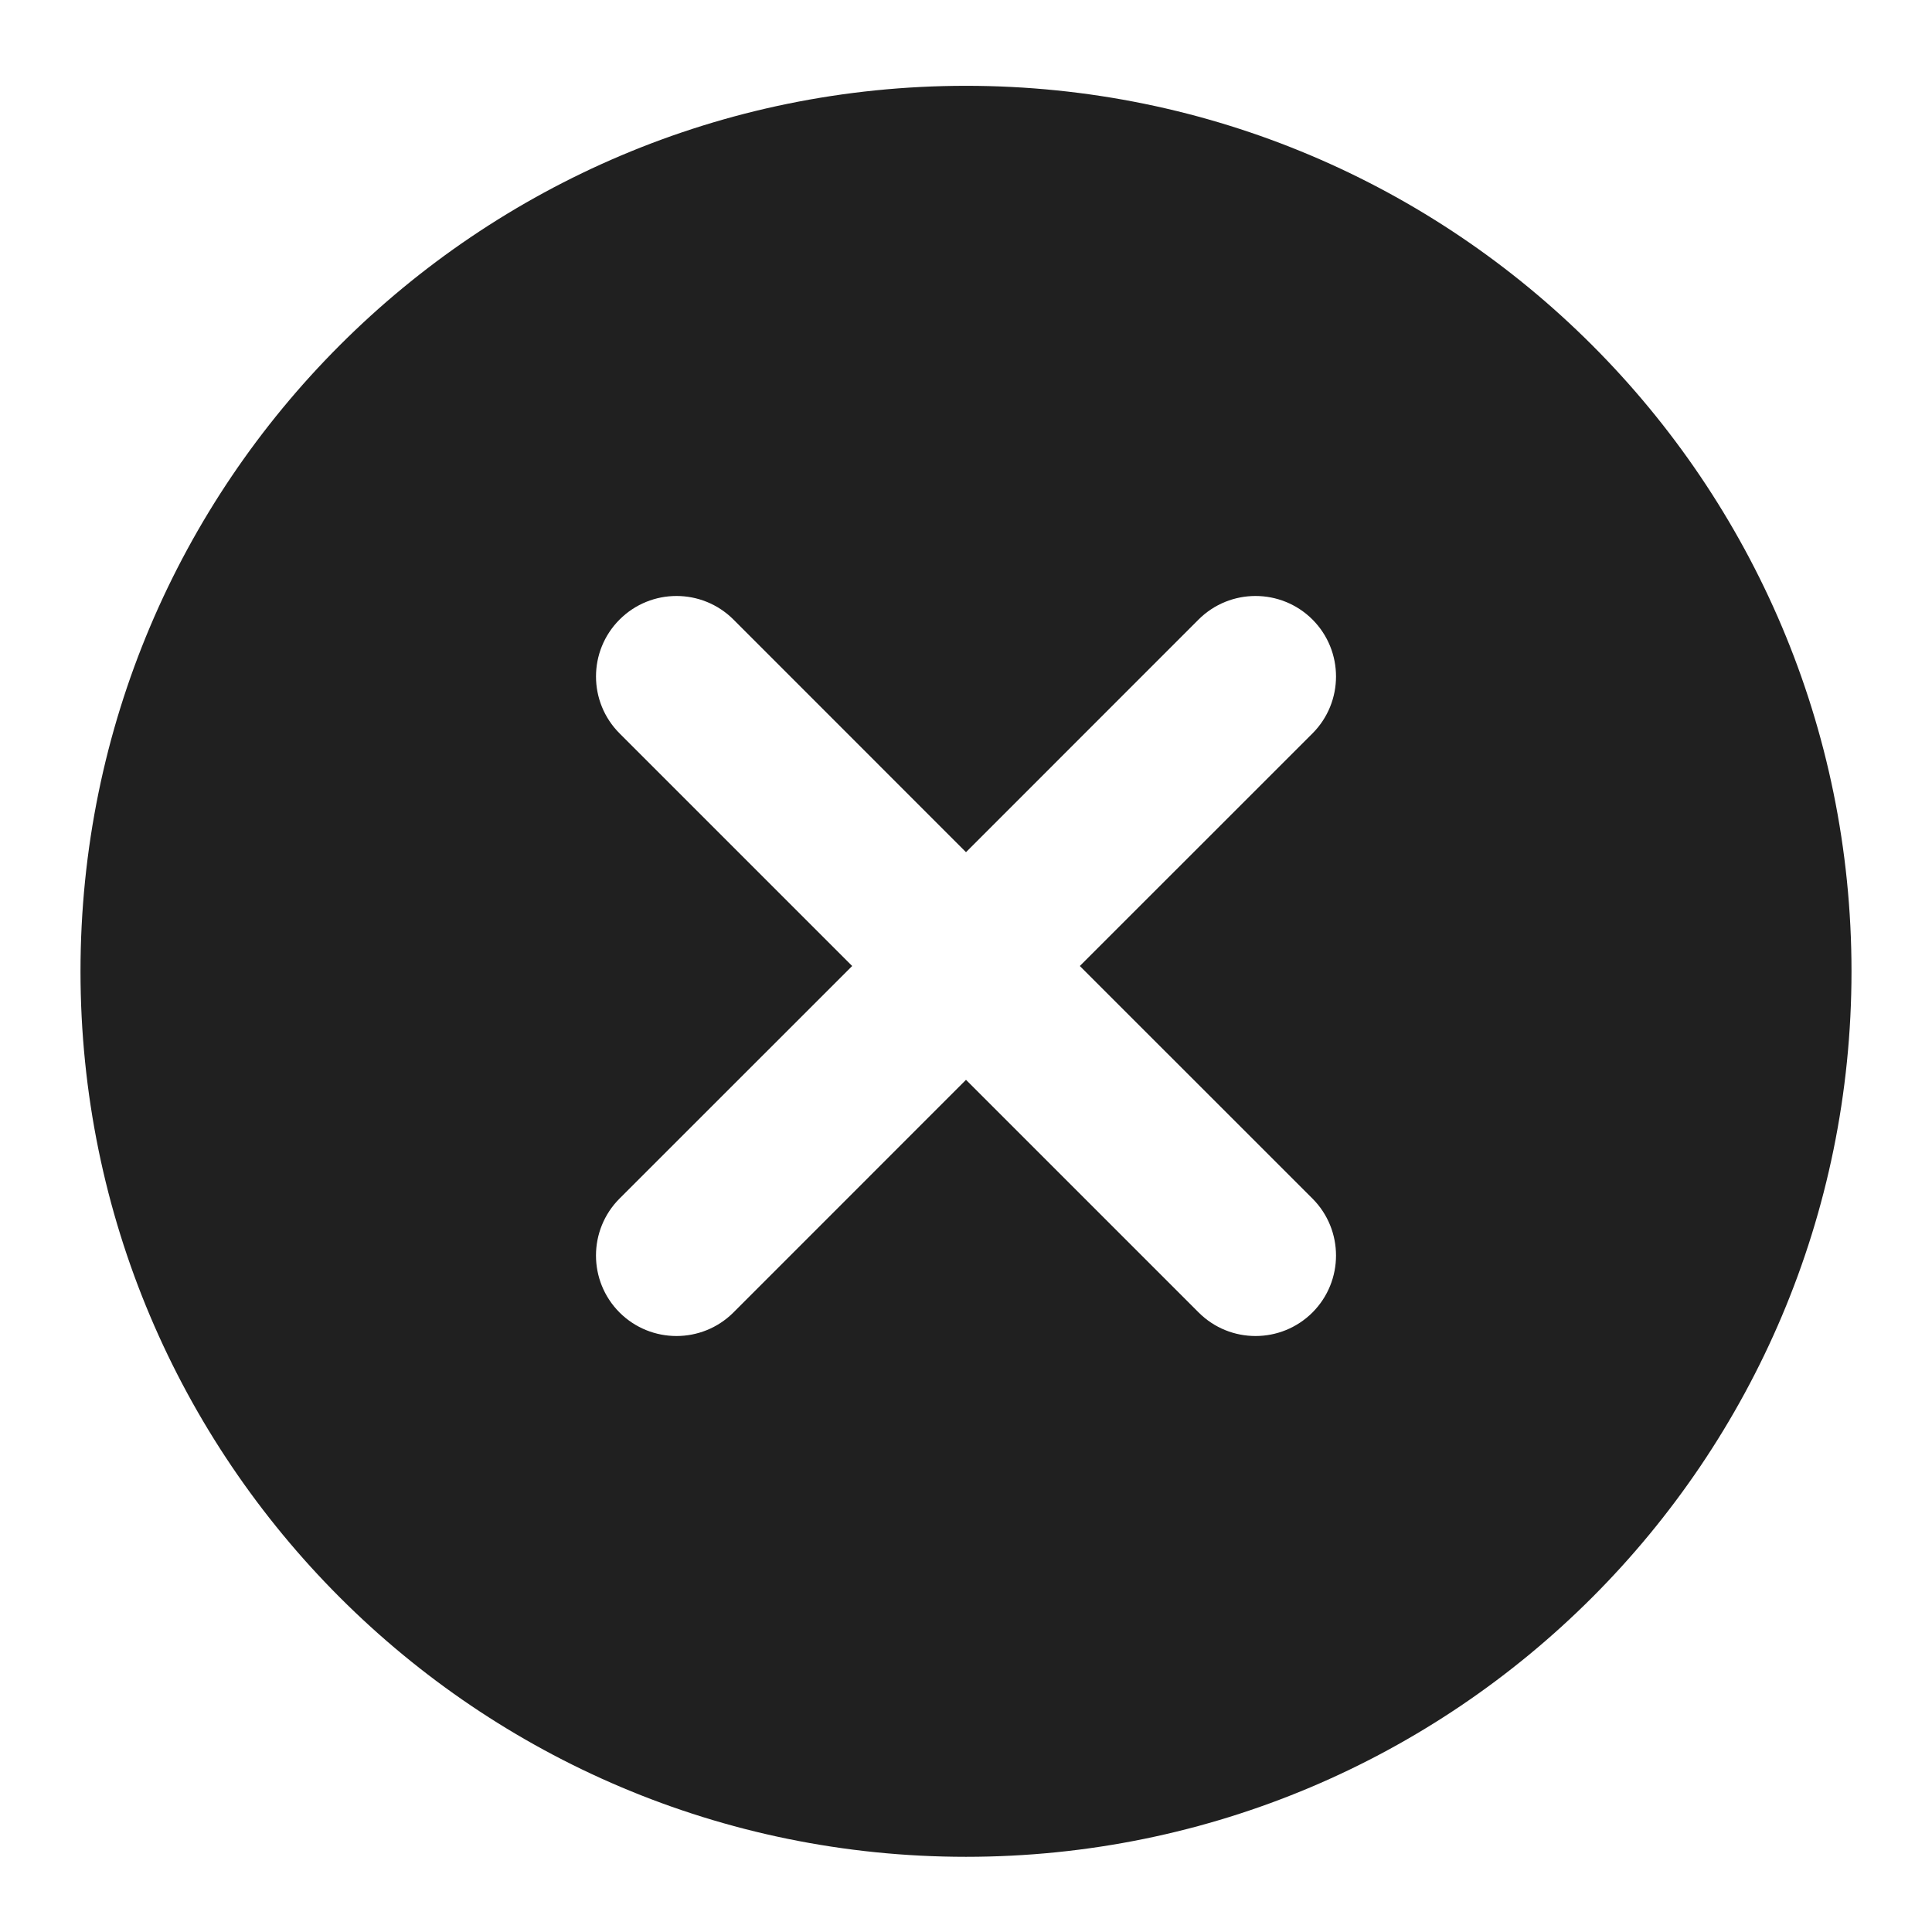 <svg
  width="24"
  height="24"
  viewBox="0 0 24 24"
  fill="none"
  xmlns="http://www.w3.org/2000/svg"
  data-fui-icon="true"
>
  <path
    fill-rule="evenodd"
    clip-rule="evenodd"
    d="M1 12.066C1 5.991 5.925 1.066 12 1.066C18.075 1.066 23 5.991 23 12.066C23 18.141 18.075 23.066 12 23.066C5.925 23.066 1 18.141 1 12.066ZM16.304 7.696C16.694 8.087 16.694 8.72 16.304 9.111L13.414 12L16.304 14.889C16.694 15.28 16.694 15.913 16.304 16.304C15.913 16.694 15.28 16.694 14.89 16.304L12 13.414L9.111 16.304C8.72 16.694 8.087 16.694 7.696 16.304C7.306 15.913 7.306 15.28 7.696 14.889L10.586 12L7.697 9.111C7.306 8.72 7.306 8.087 7.697 7.696C8.087 7.306 8.72 7.306 9.111 7.696L12 10.586L14.889 7.696C15.28 7.306 15.913 7.306 16.304 7.696Z"
    fill="currentColor"
    fill-opacity=".875"
  />
</svg>
